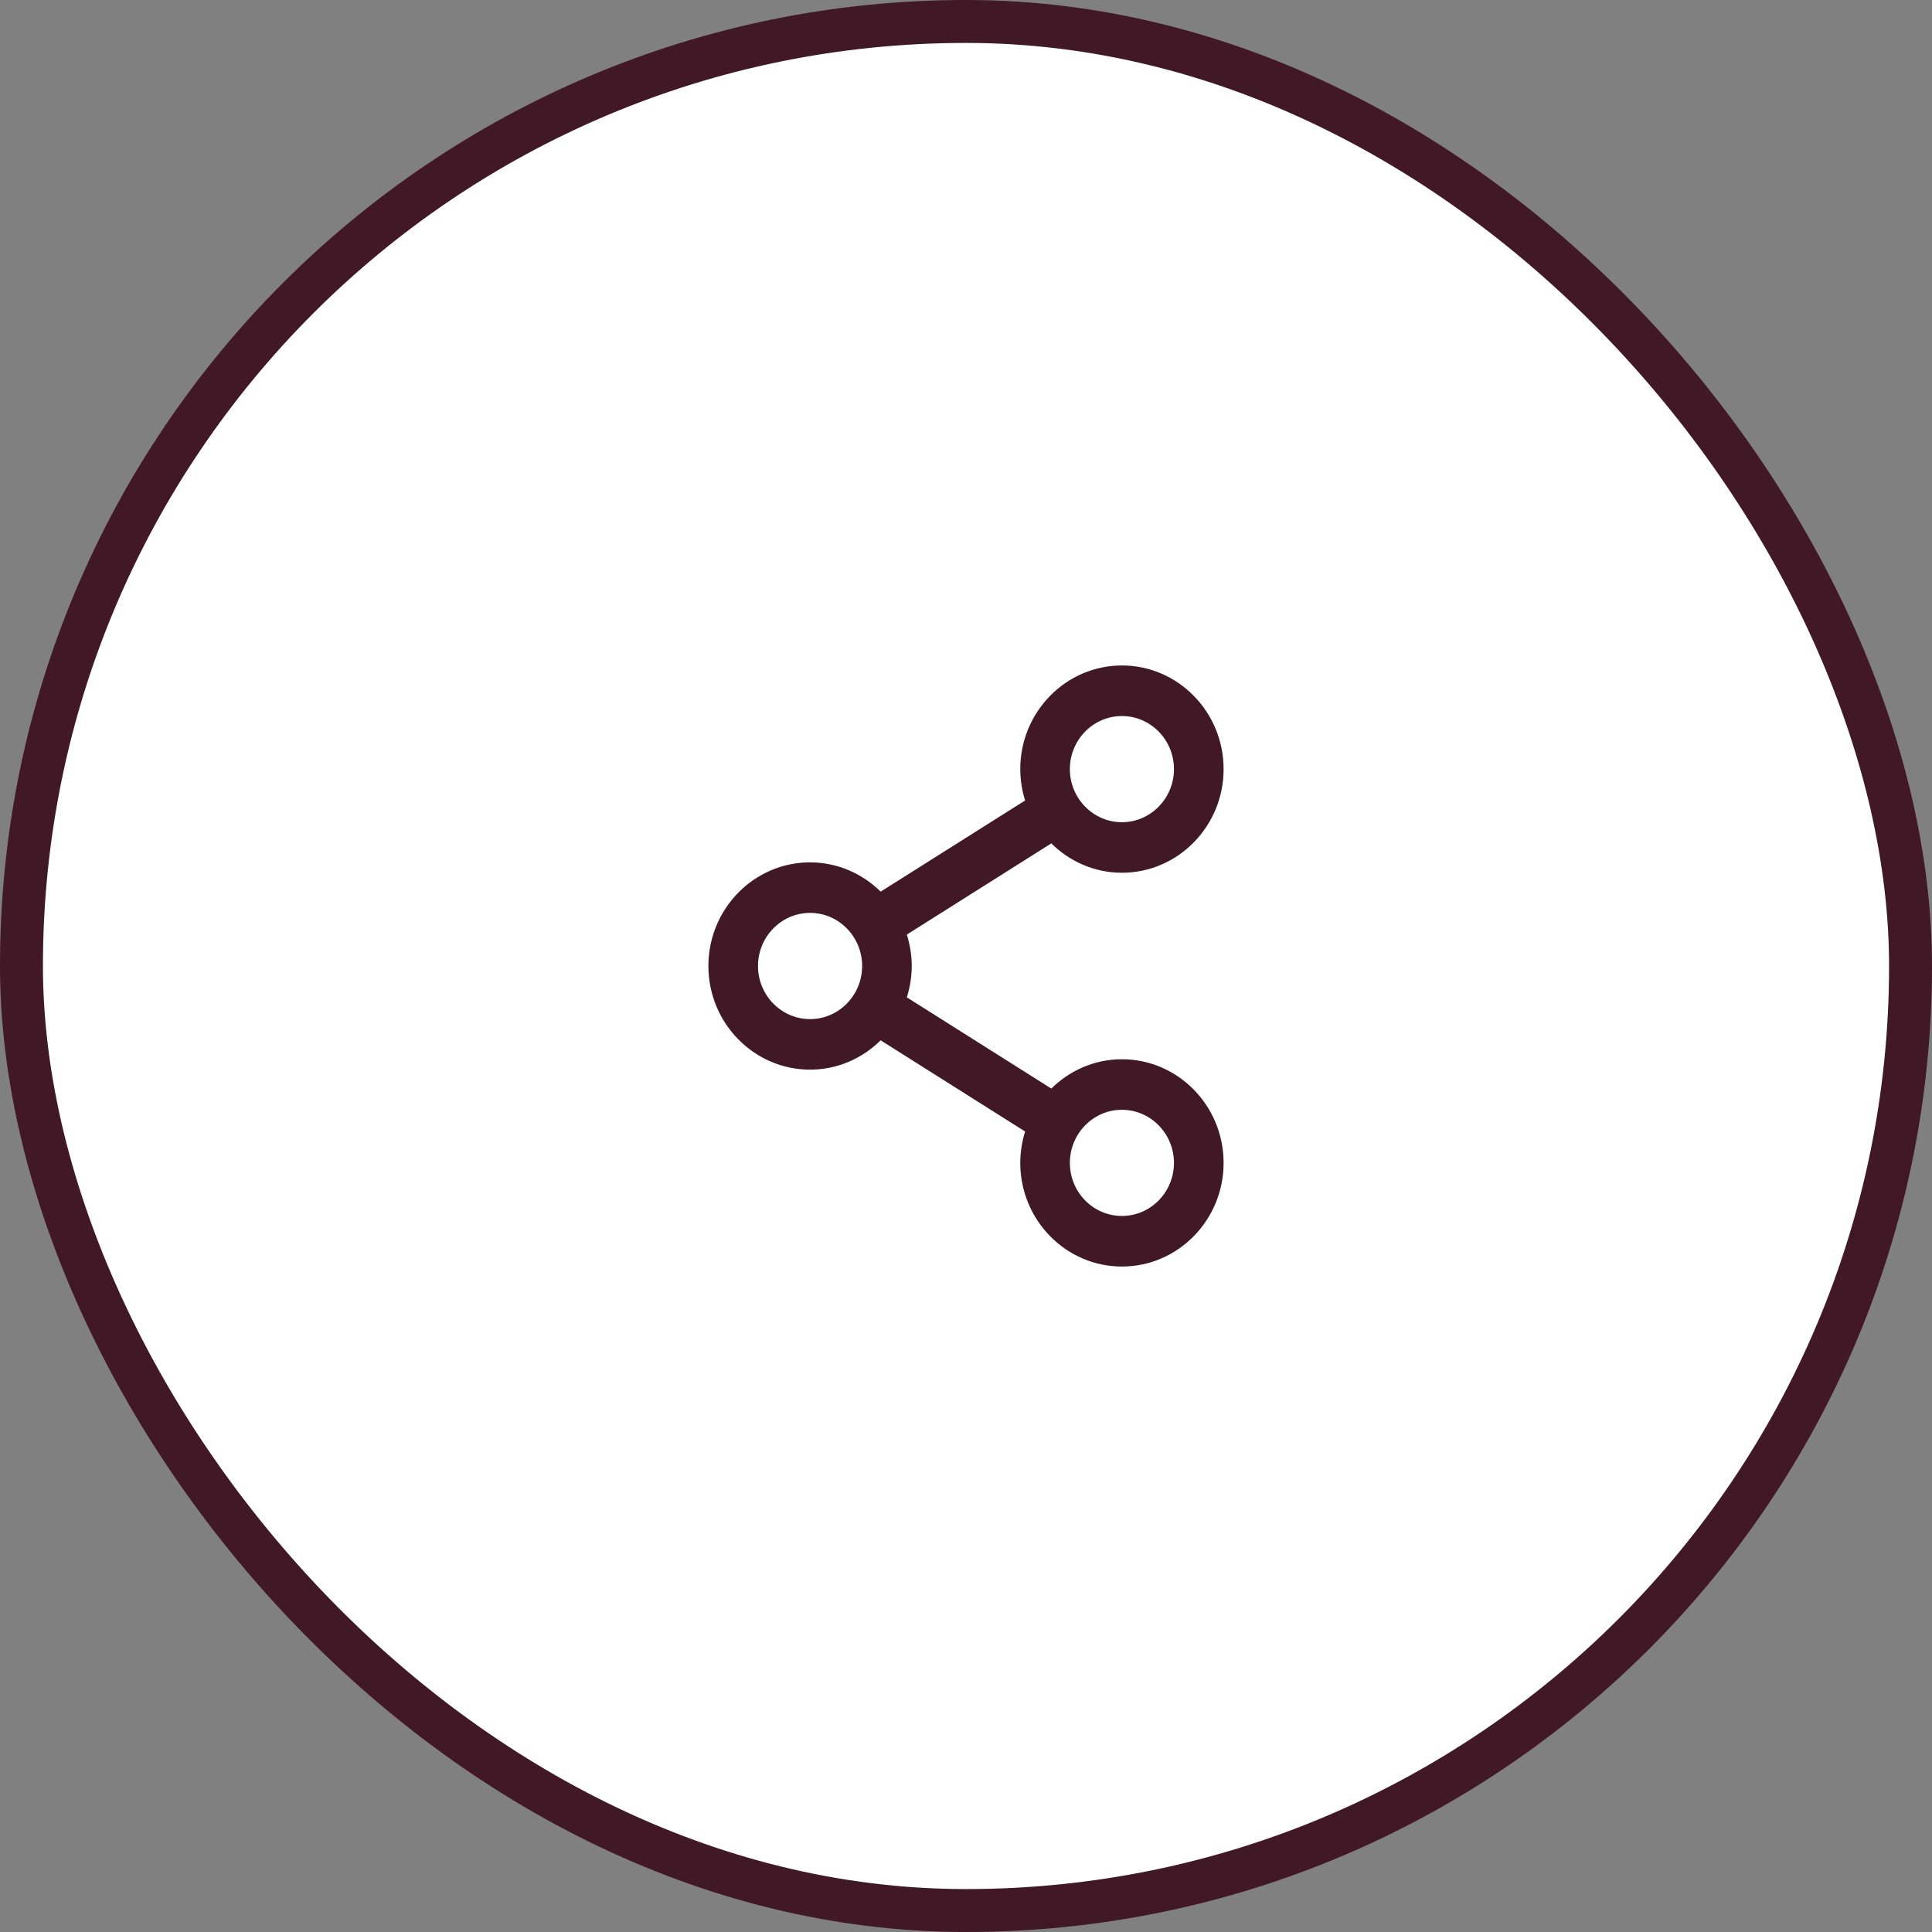 <svg width="45" height="45" viewBox="0 0 45 45" fill="none" xmlns="http://www.w3.org/2000/svg">
<rect x="0" y="0" width="45" height="45" fill="#808080" stroke="none"/>
<rect x="0.5" y="0.5" width="44" height="44" rx="22" fill="white"/>
<rect x="0.5" y="0.5" width="44" height="44" rx="22" stroke="#411825"/>
<g clip-path="url(#clip0_233_453)">
<path d="M26.132 15.5C27.438 15.5 28.5 16.583 28.5 17.914C28.5 19.245 27.438 20.328 26.132 20.328C25.492 20.328 24.913 20.065 24.487 19.644L21.122 21.768C21.194 22 21.236 22.245 21.236 22.5C21.236 22.755 21.194 22.999 21.122 23.23L24.487 25.355C24.913 24.934 25.492 24.672 26.132 24.672C27.438 24.672 28.5 25.755 28.5 27.086C28.5 28.417 27.438 29.5 26.132 29.5C24.826 29.5 23.764 28.417 23.764 27.086C23.764 26.831 23.805 26.586 23.877 26.355L20.512 24.231C20.086 24.652 19.507 24.914 18.868 24.914C17.562 24.914 16.5 23.831 16.5 22.5C16.5 21.169 17.562 20.086 18.868 20.086C19.507 20.086 20.086 20.348 20.512 20.768L23.877 18.645C23.805 18.414 23.764 18.169 23.764 17.914C23.764 16.583 24.826 15.5 26.132 15.5ZM26.132 25.849C25.463 25.849 24.919 26.405 24.919 27.086C24.919 27.768 25.463 28.322 26.132 28.322C26.8 28.322 27.344 27.767 27.344 27.086C27.344 26.405 26.8 25.85 26.132 25.849ZM18.868 21.263C18.199 21.263 17.655 21.819 17.655 22.5C17.655 23.181 18.199 23.737 18.868 23.737C19.537 23.737 20.081 23.181 20.081 22.5C20.081 21.819 19.537 21.263 18.868 21.263ZM26.132 16.678C25.463 16.678 24.919 17.232 24.919 17.914C24.919 18.595 25.463 19.151 26.132 19.151C26.8 19.15 27.344 18.595 27.344 17.914C27.344 17.233 26.8 16.678 26.132 16.678Z" fill="#411825"/>
</g>
<defs>
<clipPath id="clip0_233_453">
<rect width="15" height="15" fill="white" transform="translate(15 15)"/>
</clipPath>
</defs>
</svg>
